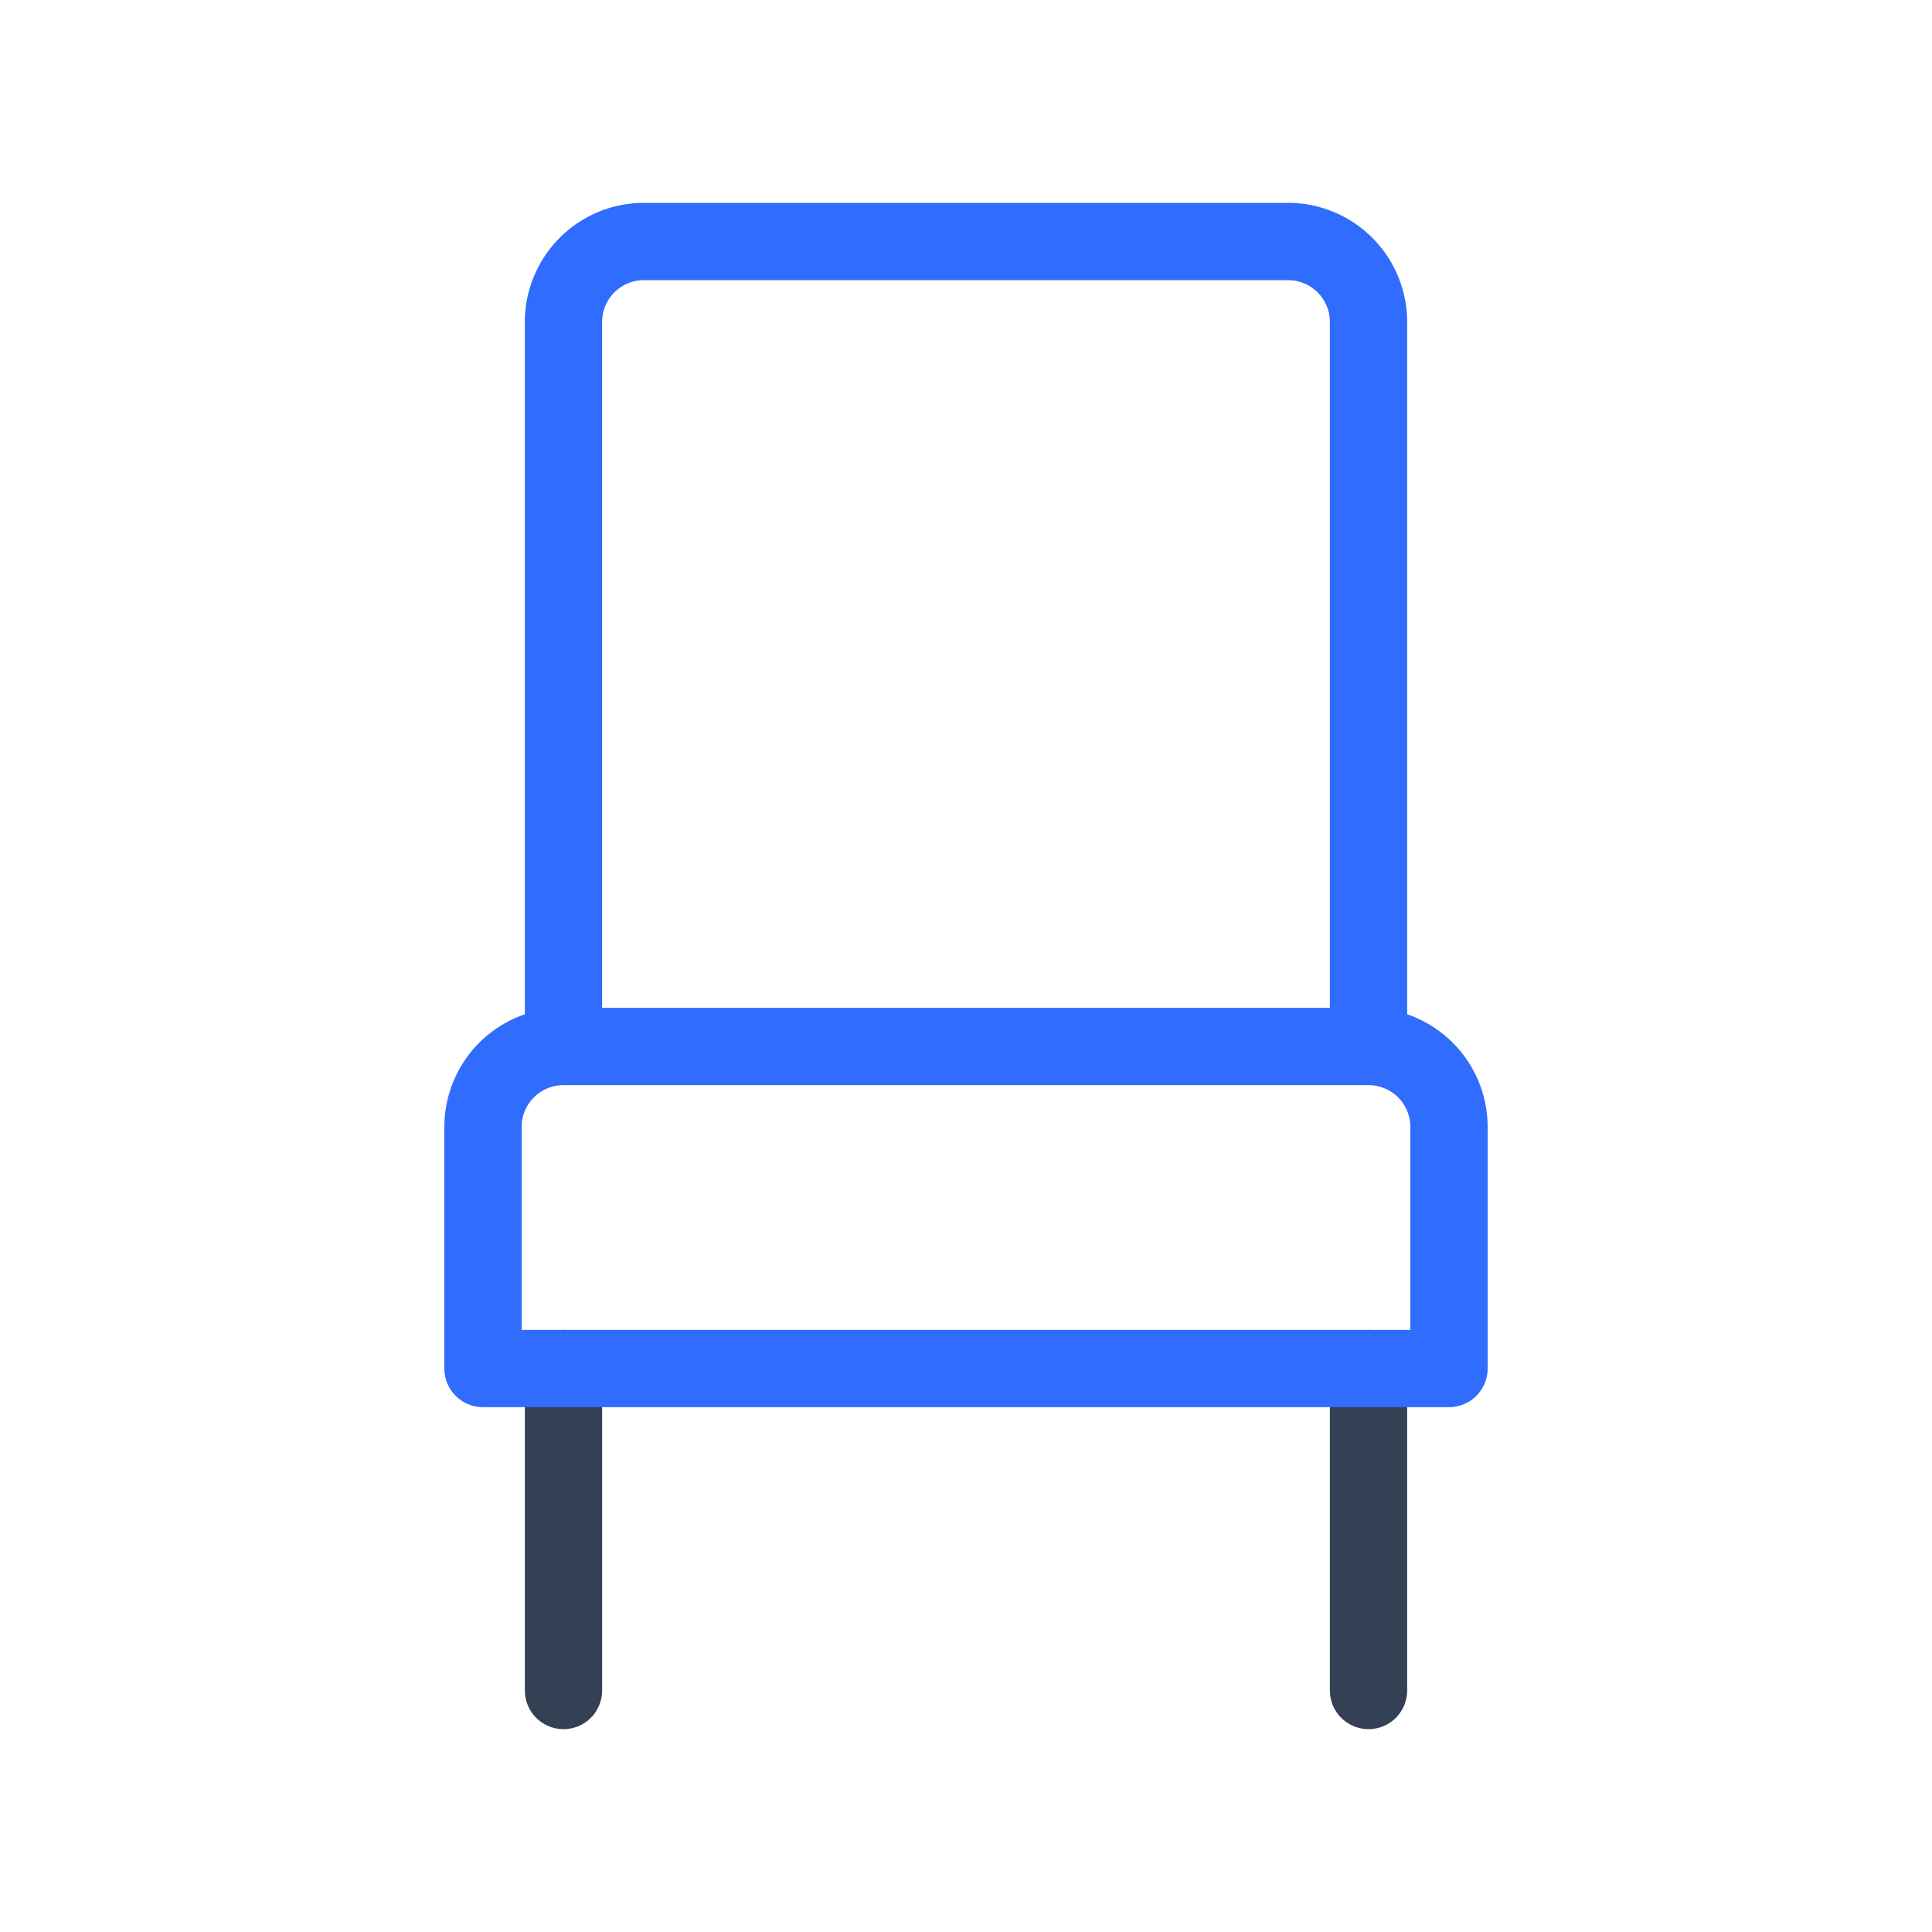 <svg xmlns="http://www.w3.org/2000/svg" xmlns:xlink="http://www.w3.org/1999/xlink" width="50" height="50" viewBox="0 0 50 50"><g fill="none" stroke-linecap="round" stroke-linejoin="round" stroke-width="2"><path stroke="#344054" d="M35.417 35.417v8.333m-20.834-8.333v8.333z"/><path stroke="#306CFE" d="M35.417 27.083H14.583V8.333a2.083 2.083 0 0 1 2.084-2.083h16.666a2.083 2.083 0 0 1 2.084 2.083zm2.083 8.334h-25v-6.25a2.083 2.083 0 0 1 2.083-2.084h20.834a2.083 2.083 0 0 1 2.083 2.084z"/></g></svg>